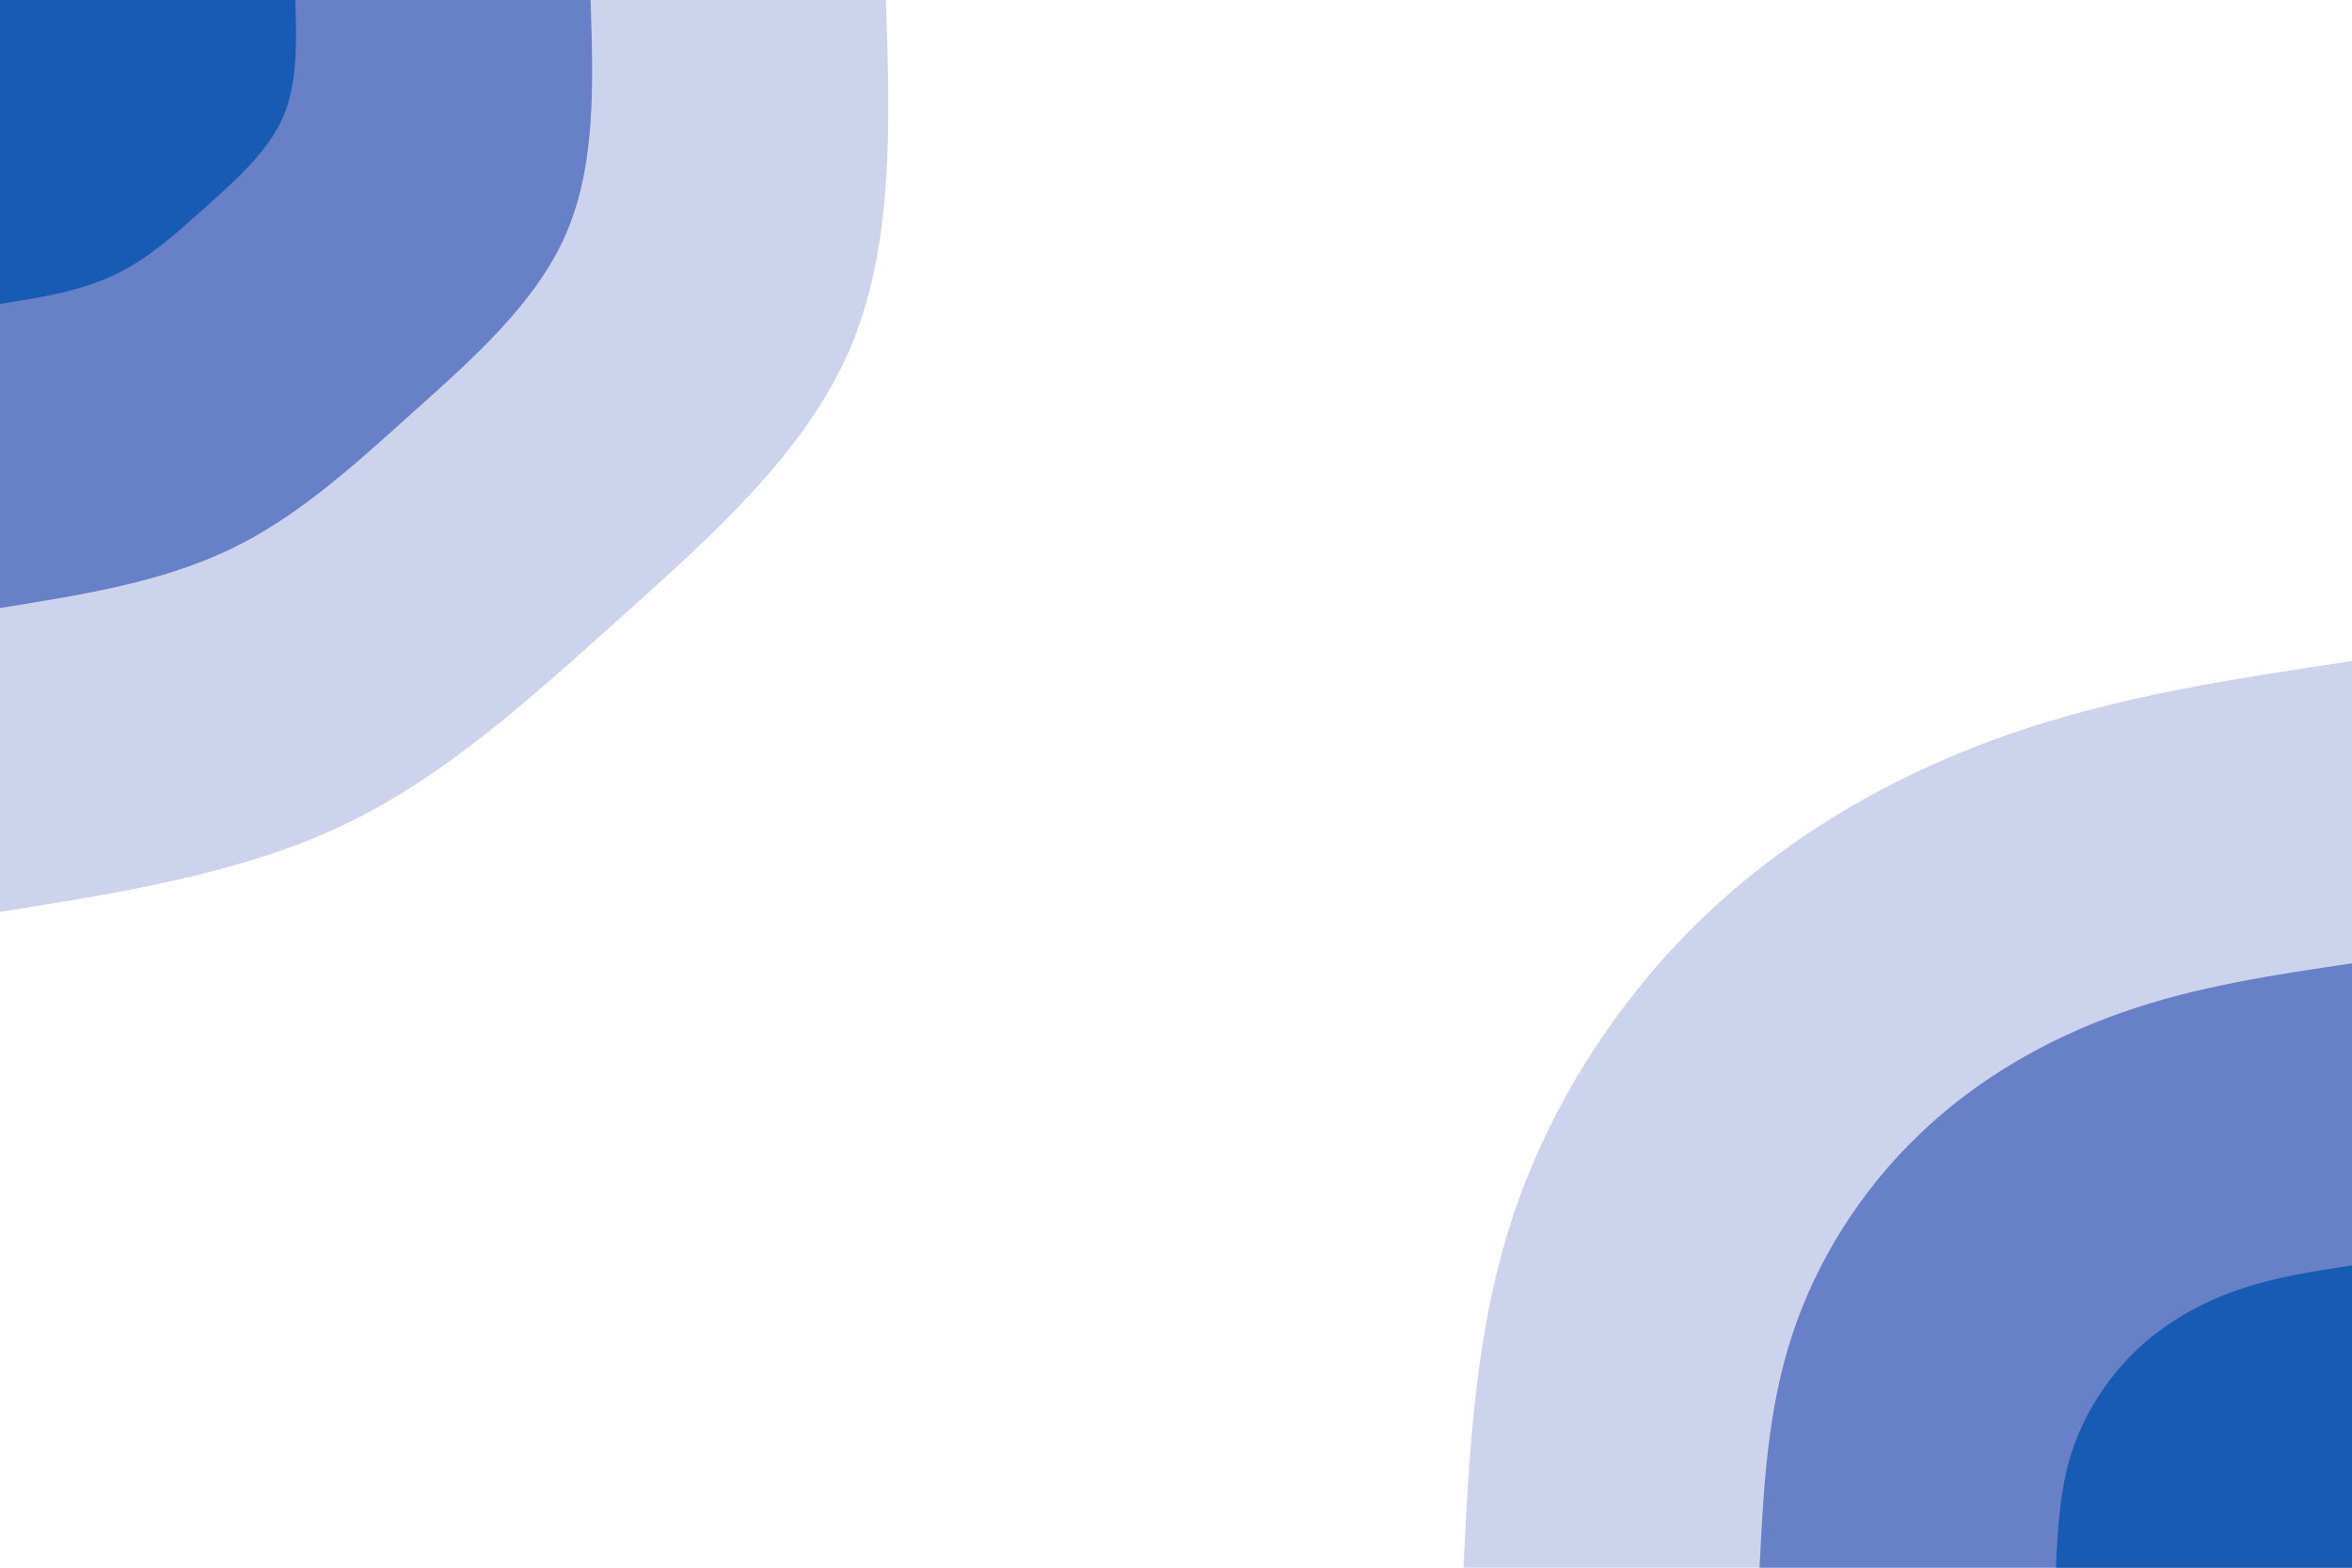 <svg xmlns="http://www.w3.org/2000/svg" xmlns:xlink="http://www.w3.org/1999/xlink" id="visual" viewBox="0 0 900 600" width="900" height="600" version="1.1"><rect x="0" y="0" width="900" height="600" fill="#FFFFFF"/><defs><linearGradient id="grad1_0" x1="33.3%" y1="100%" x2="100%" y2="0%"><stop offset="20%" stop-color="#185bb4" stop-opacity="1"/><stop offset="80%" stop-color="#185bb4" stop-opacity="1"/></linearGradient></defs><defs><linearGradient id="grad1_1" x1="33.3%" y1="100%" x2="100%" y2="0%"><stop offset="20%" stop-color="#185bb4" stop-opacity="1"/><stop offset="80%" stop-color="#9da9da" stop-opacity="1"/></linearGradient></defs><defs><linearGradient id="grad1_2" x1="33.3%" y1="100%" x2="100%" y2="0%"><stop offset="20%" stop-color="#ffffff" stop-opacity="1"/><stop offset="80%" stop-color="#9da9da" stop-opacity="1"/></linearGradient></defs><defs><linearGradient id="grad2_0" x1="0%" y1="100%" x2="66.7%" y2="0%"><stop offset="20%" stop-color="#185bb4" stop-opacity="1"/><stop offset="80%" stop-color="#185bb4" stop-opacity="1"/></linearGradient></defs><defs><linearGradient id="grad2_1" x1="0%" y1="100%" x2="66.7%" y2="0%"><stop offset="20%" stop-color="#9da9da" stop-opacity="1"/><stop offset="80%" stop-color="#185bb4" stop-opacity="1"/></linearGradient></defs><defs><linearGradient id="grad2_2" x1="0%" y1="100%" x2="66.7%" y2="0%"><stop offset="20%" stop-color="#9da9da" stop-opacity="1"/><stop offset="80%" stop-color="#ffffff" stop-opacity="1"/></linearGradient></defs><g transform="translate(900, 600)"><path d="M-340 0C-337.8 -45.2 -335.5 -90.3 -321.5 -133.2C-307.5 -176 -281.8 -216.6 -248.6 -248.6C-215.4 -280.5 -174.7 -303.8 -132 -318.7C-89.4 -333.7 -44.7 -340.3 0 -347L0 0Z" fill="#ced3ed"/><path d="M-226.7 0C-225.2 -30.1 -223.7 -60.2 -214.3 -88.8C-205 -117.4 -187.9 -144.4 -165.7 -165.7C-143.6 -187 -116.5 -202.5 -88 -212.5C-59.6 -222.5 -29.8 -226.9 0 -231.3L0 0Z" fill="#6880c7"/><path d="M-113.3 0C-112.6 -15.1 -111.8 -30.1 -107.2 -44.4C-102.5 -58.7 -93.9 -72.2 -82.9 -82.9C-71.8 -93.5 -58.2 -101.3 -44 -106.2C-29.8 -111.2 -14.9 -113.4 0 -115.7L0 0Z" fill="#185bb4"/></g><g transform="translate(0, 0)"><path d="M339 0C340.6 47.4 342.1 94.9 324.8 134.5C307.5 174.2 271.2 206.1 236.9 236.9C202.5 267.7 170 297.5 130.9 316C91.7 334.5 45.9 341.7 0 349L0 0Z" fill="#ced3ed"/><path d="M226 0C227 31.6 228.1 63.2 216.5 89.7C205 116.1 180.8 137.4 157.9 157.9C135 178.5 113.4 198.3 87.3 210.6C61.1 223 30.6 227.8 0 232.7L0 0Z" fill="#6880c7"/><path d="M113 0C113.5 15.8 114 31.6 108.3 44.8C102.5 58.1 90.4 68.7 79 79C67.5 89.2 56.7 99.2 43.6 105.3C30.6 111.5 15.3 113.9 0 116.3L0 0Z" fill="#185bb4"/></g></svg>